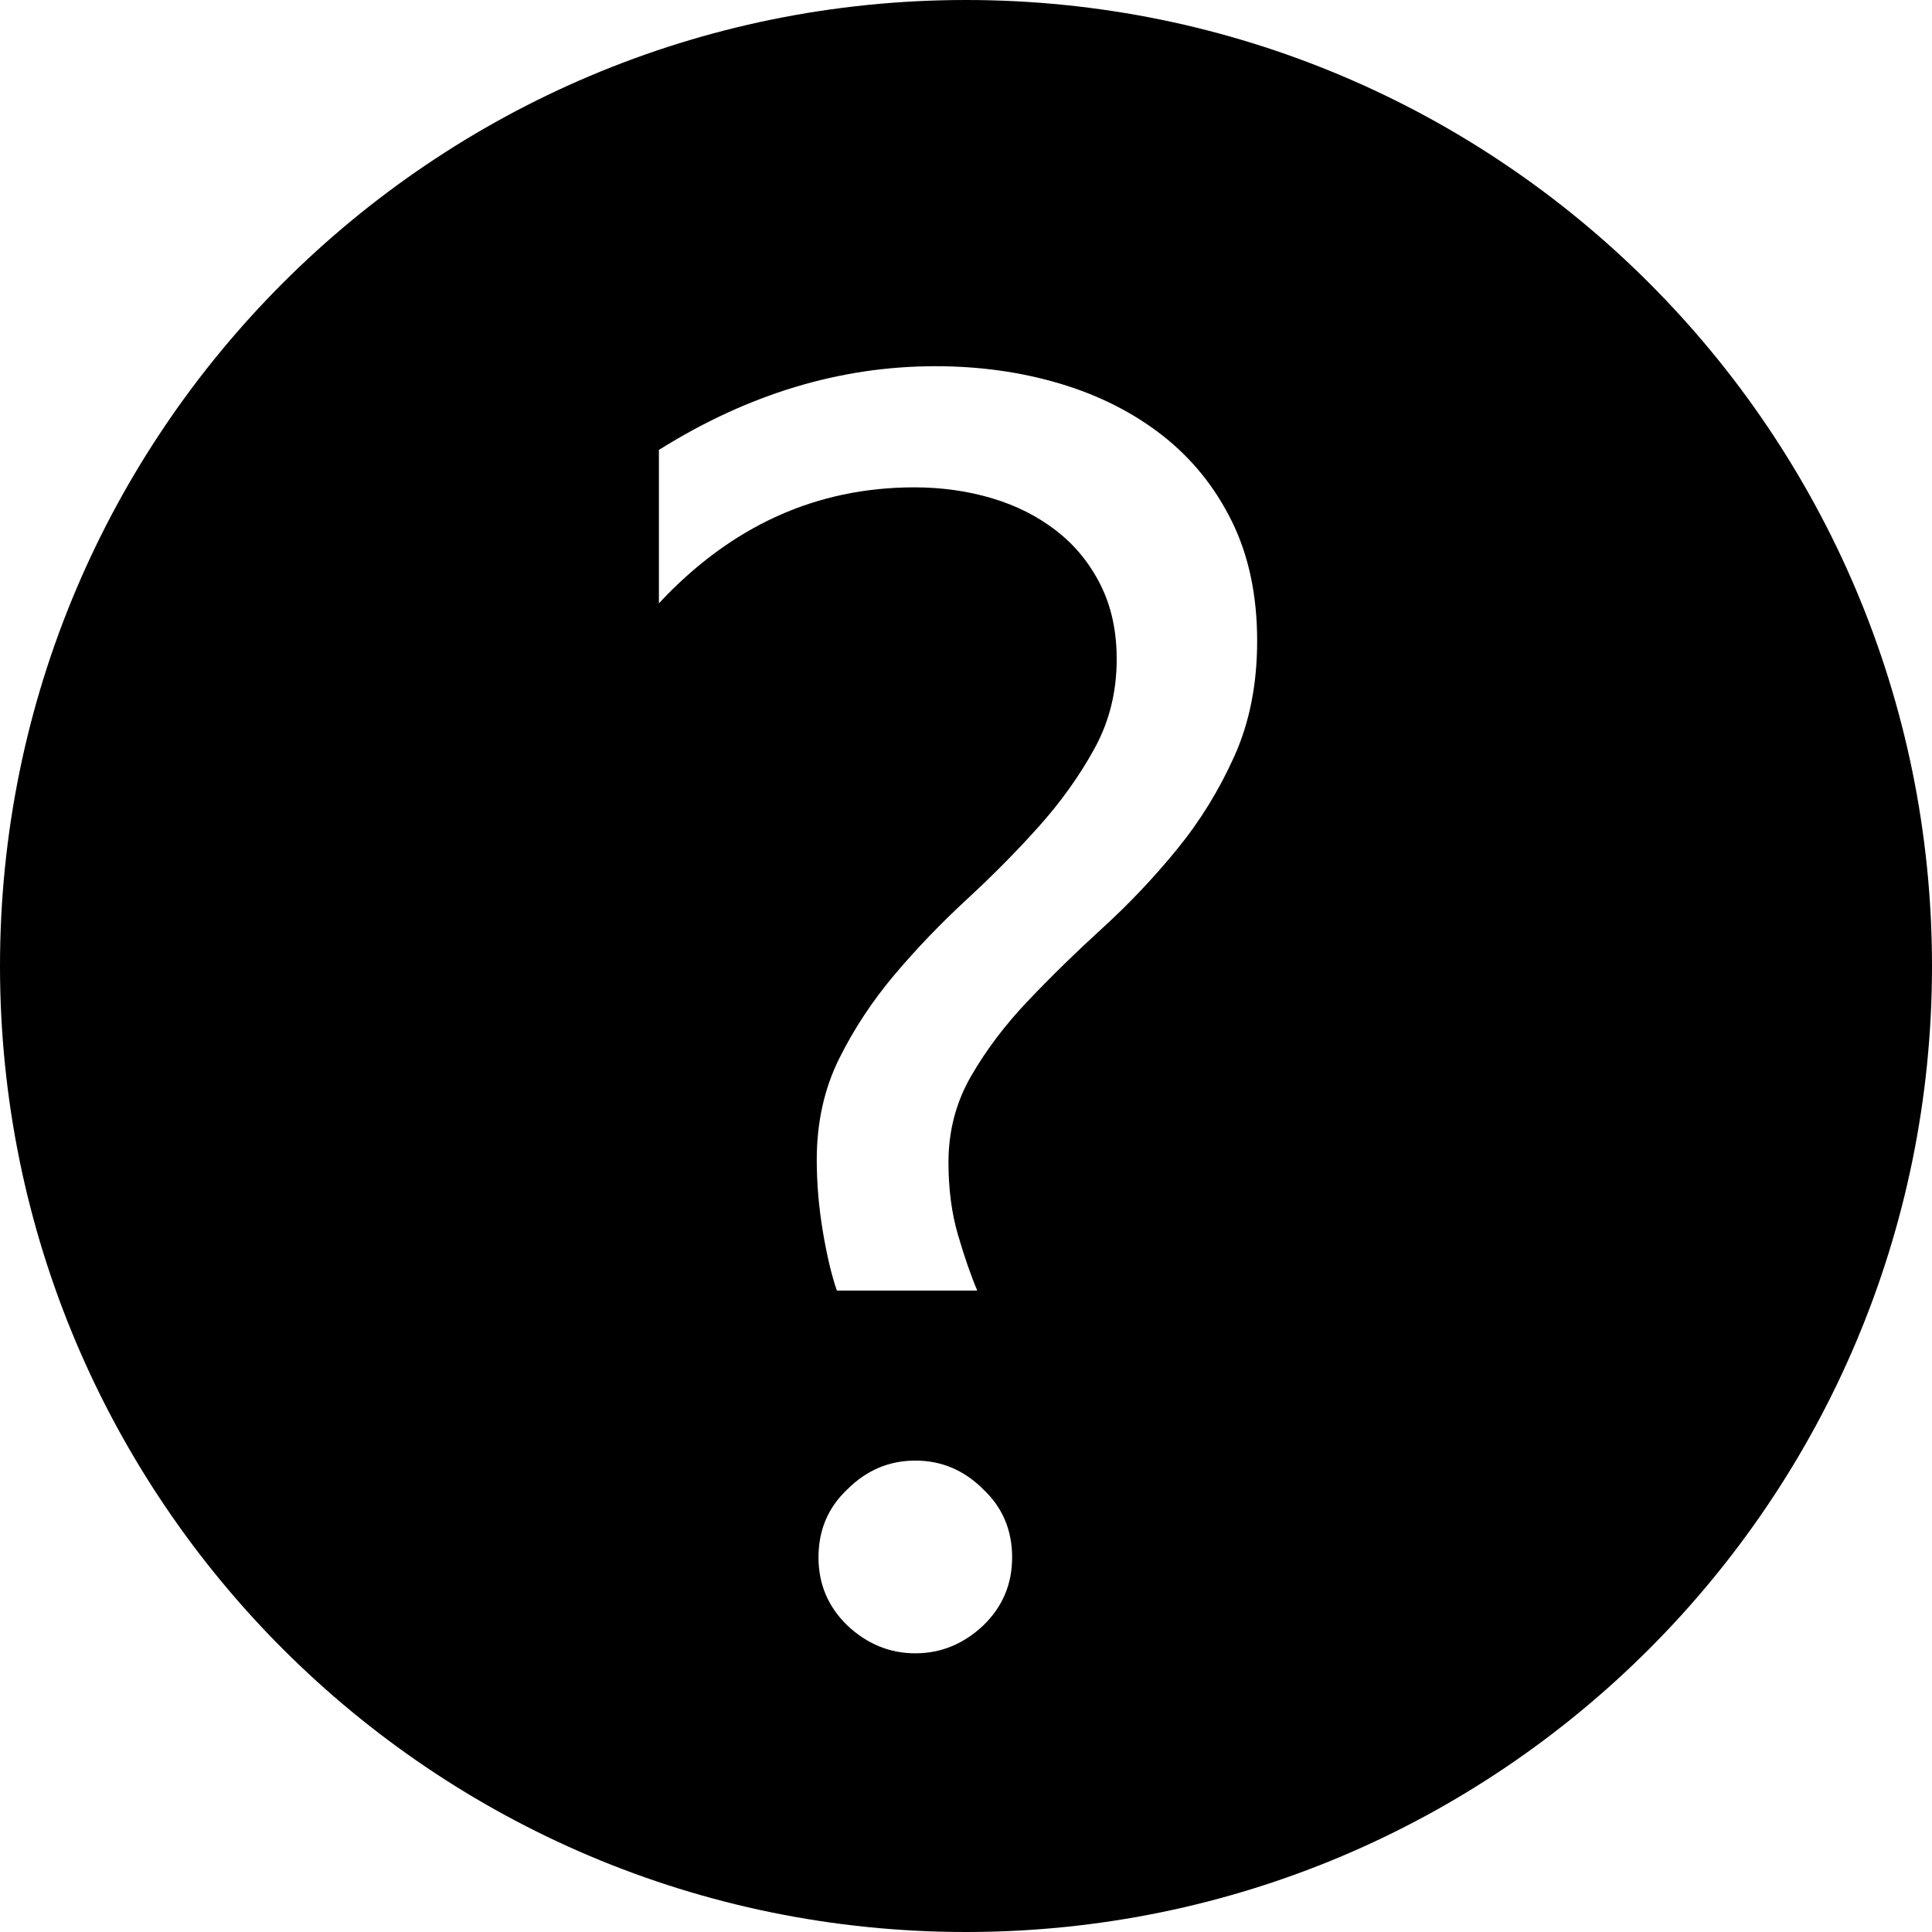 <?xml version="1.0" encoding="utf-8"?>
<!-- Generator: Adobe Illustrator 16.0.0, SVG Export Plug-In . SVG Version: 6.00 Build 0)  -->
<!DOCTYPE svg PUBLIC "-//W3C//DTD SVG 1.1//EN" "http://www.w3.org/Graphics/SVG/1.1/DTD/svg11.dtd">
<svg version="1.1" id="Слой_1" xmlns="http://www.w3.org/2000/svg" xmlns:xlink="http://www.w3.org/1999/xlink" x="0px" y="0px"
	 width="40px" height="40px" viewBox="0 0 40 40" enable-background="new 0 0 40 40" xml:space="preserve">
<path d="M20,0C8.954,0,0,8.954,0,20s8.954,20,20,20s20-8.954,20-20S31.046,0,20,0z M20.359,33.652
	c-0.409,0.386-0.879,0.578-1.408,0.578s-0.999-0.192-1.409-0.578c-0.397-0.385-0.596-0.854-0.596-1.408
	c0-0.565,0.199-1.034,0.596-1.407c0.397-0.398,0.867-0.597,1.409-0.597s1.011,0.198,1.408,0.597
	c0.397,0.373,0.596,0.842,0.596,1.407C20.955,32.799,20.756,33.268,20.359,33.652z M25.558,15.652
	c-0.313,0.698-0.706,1.339-1.182,1.923s-0.99,1.128-1.544,1.634c-0.554,0.505-1.068,1.007-1.543,1.507
	c-0.476,0.499-0.87,1.02-1.183,1.562s-0.469,1.138-0.469,1.787c0,0.554,0.066,1.058,0.199,1.509c0.132,0.45,0.264,0.832,0.397,1.146
	h-2.907c-0.108-0.313-0.205-0.719-0.289-1.219c-0.084-0.5-0.127-0.996-0.127-1.489c0-0.771,0.154-1.466,0.46-2.086
	c0.307-0.619,0.689-1.199,1.147-1.742c0.457-0.542,0.957-1.062,1.498-1.562c0.542-0.5,1.042-1.005,1.499-1.517
	s0.839-1.047,1.146-1.607c0.308-0.56,0.46-1.176,0.46-1.851c0-0.578-0.11-1.089-0.333-1.535c-0.223-0.445-0.525-0.818-0.911-1.119
	s-0.831-0.526-1.337-0.677c-0.505-0.15-1.041-0.226-1.607-0.226c-2.034,0-3.797,0.8-5.29,2.401V9.315
	c1.842-1.155,3.749-1.733,5.724-1.733c0.915,0,1.774,0.12,2.581,0.361c0.808,0.241,1.514,0.599,2.122,1.074
	c0.607,0.475,1.086,1.068,1.436,1.778c0.349,0.71,0.523,1.535,0.523,2.474C26.028,14.16,25.871,14.955,25.558,15.652z"/>
</svg>

